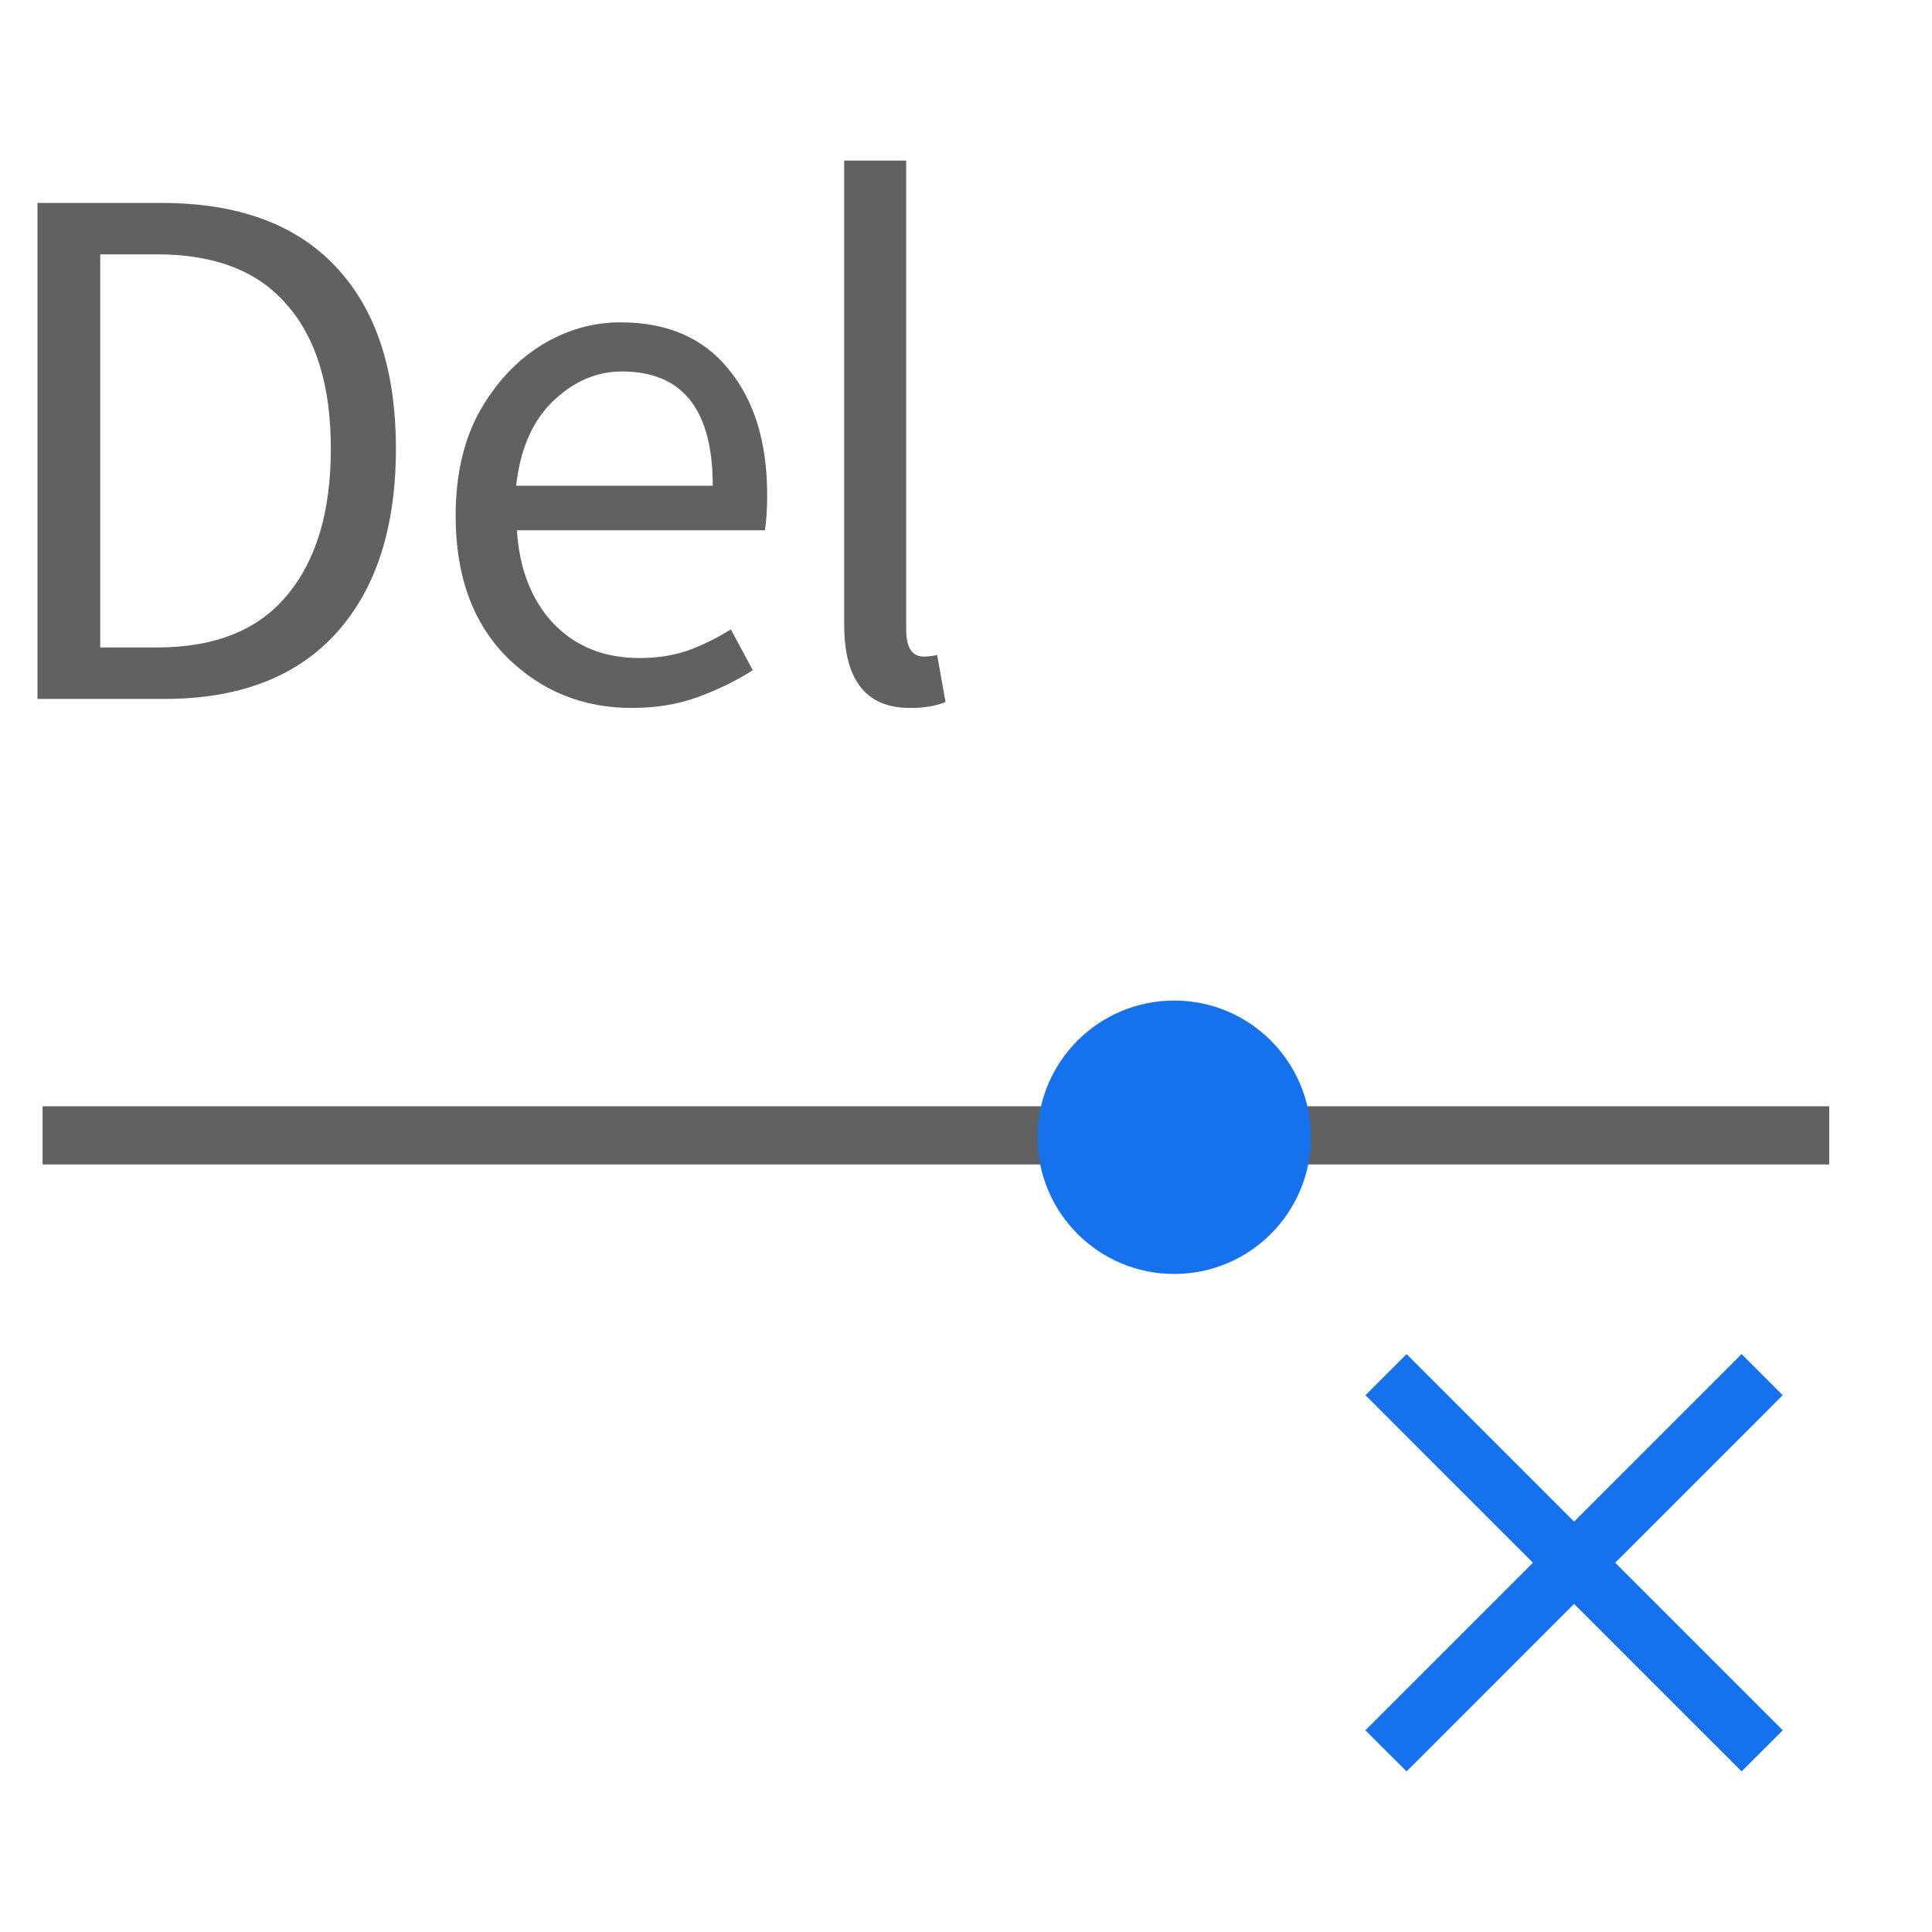 <svg width="25" height="25" viewBox="0 0 25 25" fill="none" xmlns="http://www.w3.org/2000/svg">
<g clip-path="url(#clip0)">
<path fill-rule="evenodd" clip-rule="evenodd" d="M23.67 15.068H0.551V14.315H23.67V15.068Z" fill="#616161"/>
<path d="M0.485 9.044V2.626H2.09C3.081 2.626 3.835 2.903 4.35 3.457C4.865 4.005 5.123 4.788 5.123 5.805C5.123 6.829 4.865 7.625 4.35 8.193C3.835 8.76 3.094 9.044 2.129 9.044H0.485ZM1.297 8.378H2.031C2.781 8.378 3.342 8.153 3.714 7.703C4.092 7.253 4.281 6.621 4.281 5.805C4.281 4.996 4.092 4.377 3.714 3.946C3.342 3.509 2.781 3.291 2.031 3.291H1.297V8.378Z" fill="#616161"/>
<path d="M8.176 9.161C7.543 9.161 7.005 8.943 6.561 8.506C6.118 8.062 5.896 7.452 5.896 6.676C5.896 6.154 5.997 5.707 6.199 5.336C6.408 4.964 6.672 4.677 6.992 4.475C7.318 4.272 7.664 4.171 8.029 4.171C8.636 4.171 9.102 4.374 9.428 4.778C9.761 5.182 9.927 5.724 9.927 6.402C9.927 6.591 9.917 6.745 9.898 6.862H6.689C6.721 7.364 6.878 7.765 7.158 8.065C7.445 8.365 7.817 8.515 8.274 8.515C8.502 8.515 8.711 8.483 8.9 8.418C9.095 8.346 9.281 8.255 9.457 8.144L9.741 8.672C9.539 8.802 9.307 8.917 9.047 9.014C8.786 9.112 8.495 9.161 8.176 9.161ZM6.679 6.285H9.223C9.223 5.3 8.831 4.807 8.049 4.807C7.716 4.807 7.416 4.938 7.148 5.199C6.888 5.453 6.731 5.815 6.679 6.285Z" fill="#616161"/>
<path d="M11.775 9.161C11.208 9.161 10.924 8.802 10.924 8.085V2.078H11.726V8.144C11.726 8.378 11.801 8.496 11.951 8.496C12.01 8.496 12.069 8.489 12.127 8.476L12.235 9.083C12.118 9.135 11.964 9.161 11.775 9.161Z" fill="#616161"/>
<path d="M16.963 14.716C16.963 15.693 16.171 16.485 15.194 16.485C14.217 16.485 13.425 15.693 13.425 14.716C13.425 13.739 14.217 12.947 15.194 12.947C16.171 12.947 16.963 13.739 16.963 14.716Z" fill="#1672EC"/>
<path fill-rule="evenodd" clip-rule="evenodd" d="M22.536 22.922L17.669 18.054L18.201 17.522L23.069 22.39L22.536 22.922Z" fill="#1672EC"/>
<path fill-rule="evenodd" clip-rule="evenodd" d="M18.201 22.922L23.068 18.054L22.536 17.522L17.668 22.39L18.201 22.922Z" fill="#1672EC"/>
</g>
<defs>
<clipPath id="clip0">
<rect width="24" height="24" fill="white" transform="translate(0.078 0.5)"/>
</clipPath>
</defs>
</svg>
